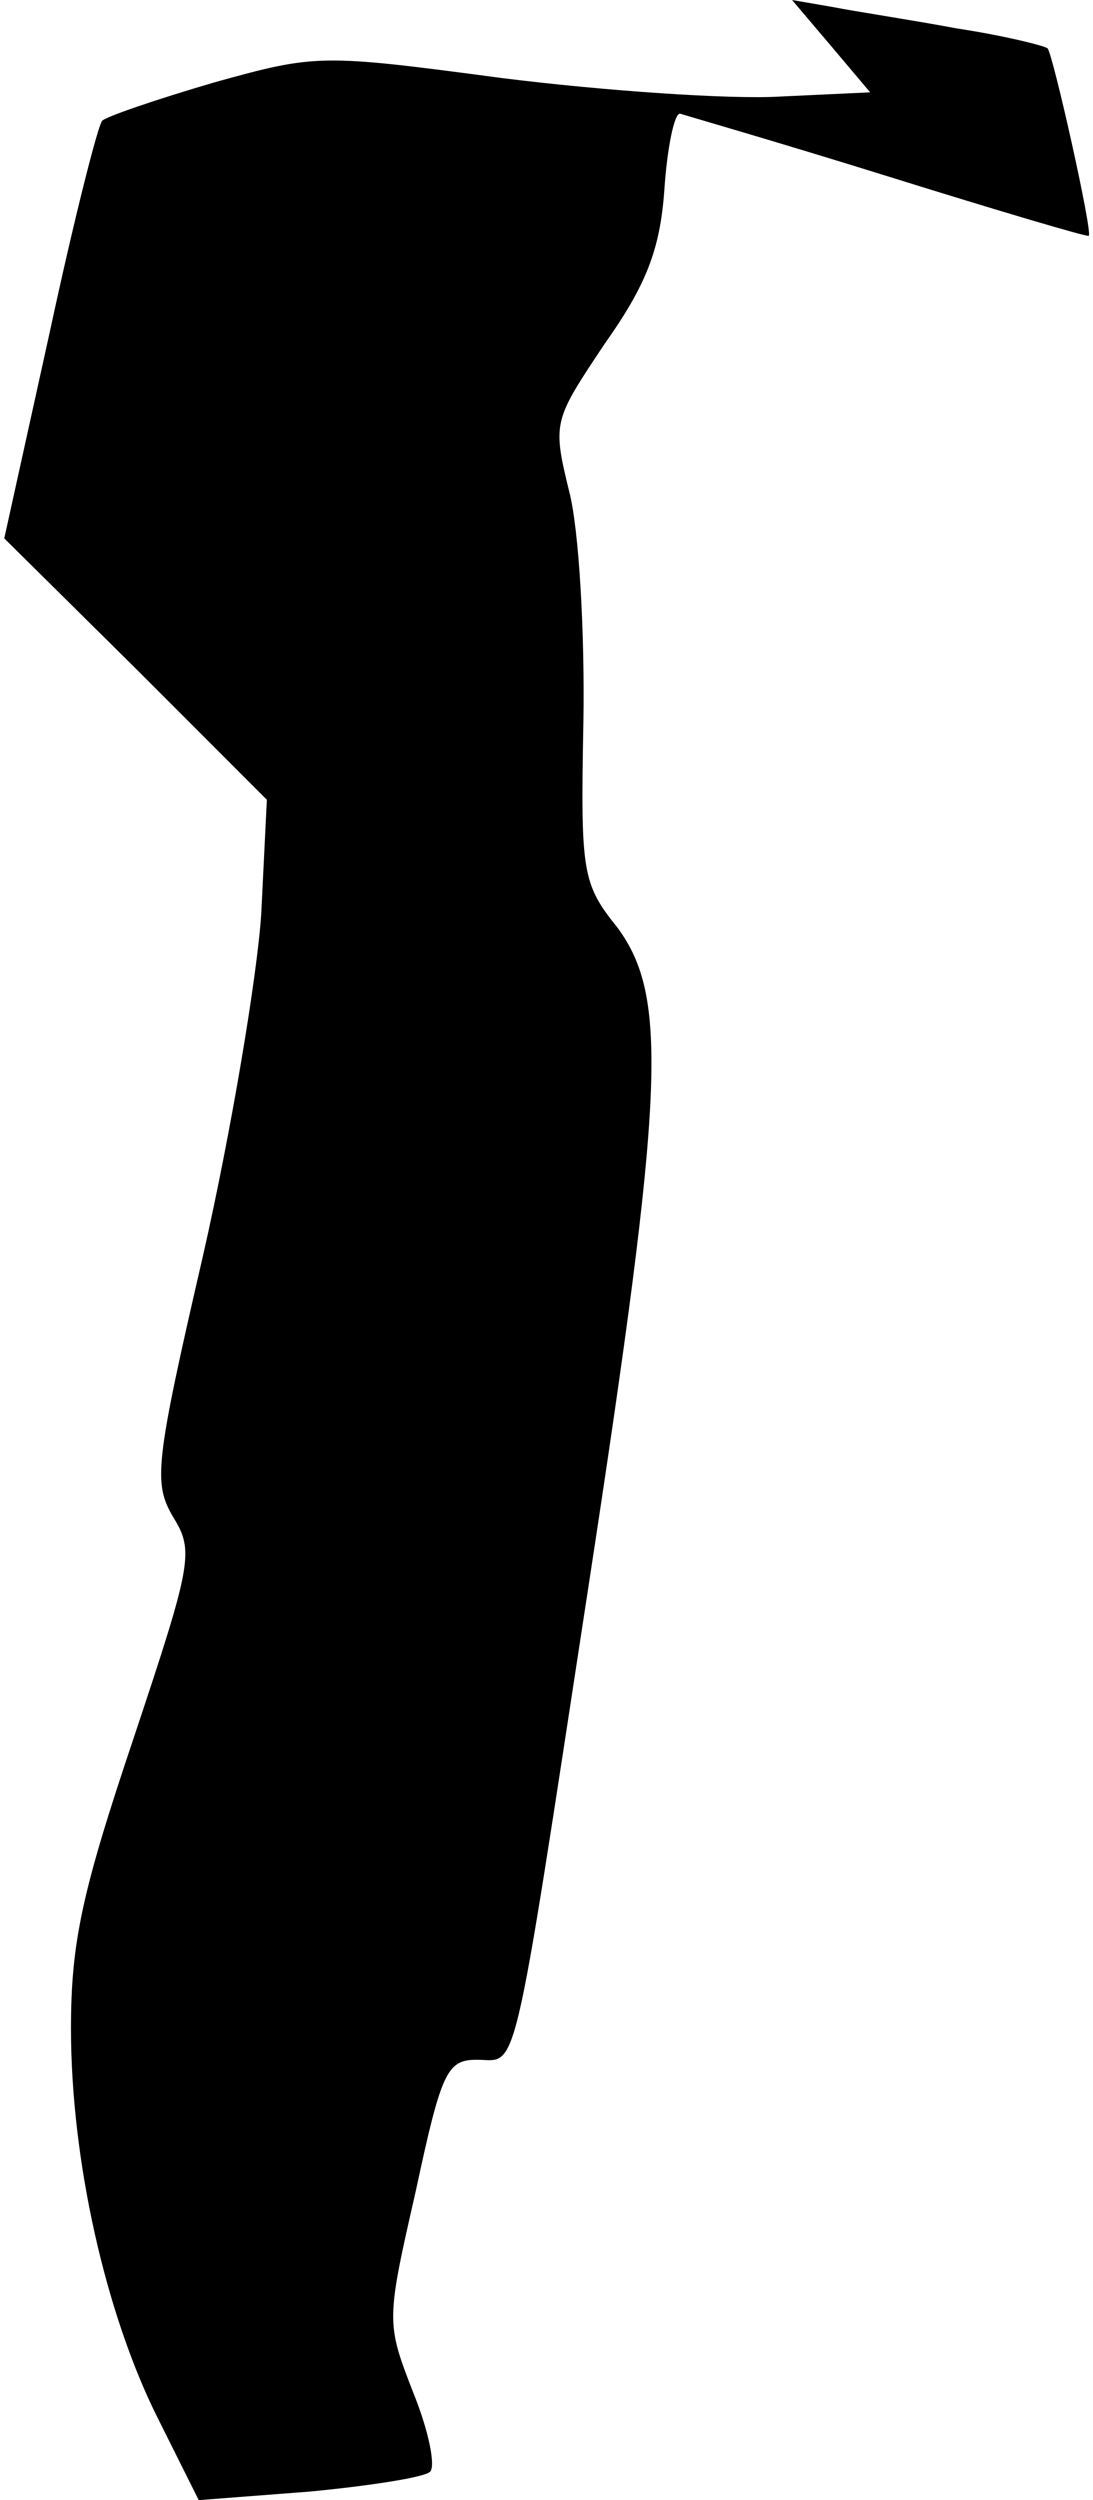 <?xml version="1.0" standalone="no"?>
<!DOCTYPE svg PUBLIC "-//W3C//DTD SVG 20010904//EN"
 "http://www.w3.org/TR/2001/REC-SVG-20010904/DTD/svg10.dtd">
<svg version="1.0" xmlns="http://www.w3.org/2000/svg"
 width="77pt" height="176pt" viewBox="0 0 77 176"
 preserveAspectRatio="xMidYMid meet">
<g transform="translate(0,176) scale(0.1,-0.1)"
fill="#000000" stroke="none">
<path fill="#000000" stroke="none" d="M586 1727 l27 -32 -64 -3 c-35 -2 -123
4 -195 13 -128 17 -131 17 -203 -3 -41 -12 -76 -24 -79 -27 -3 -3 -20 -70 -37
-149 l-32 -145 93 -92 92 -92 -4 -81 c-3 -44 -21 -152 -41 -240 -34 -147 -35
-160 -21 -184 15 -24 13 -33 -28 -156 -36 -107 -44 -143 -44 -204 0 -92 24
-200 61 -274 l29 -58 78 6 c42 4 81 10 85 14 4 4 -1 29 -12 56 -19 49 -19 50
2 142 18 84 22 92 43 92 29 0 24 -23 79 336 53 346 56 412 20 461 -25 31 -26
39 -24 145 1 62 -3 135 -10 162 -12 49 -11 50 25 104 29 41 39 66 42 108 2 30
7 54 11 54 3 -1 69 -20 146 -44 77 -24 141 -43 142 -42 3 2 -25 127 -29 132
-3 2 -31 9 -64 14 -32 6 -72 12 -87 15 l-29 5 28 -33z"/>
</g>
</svg>
